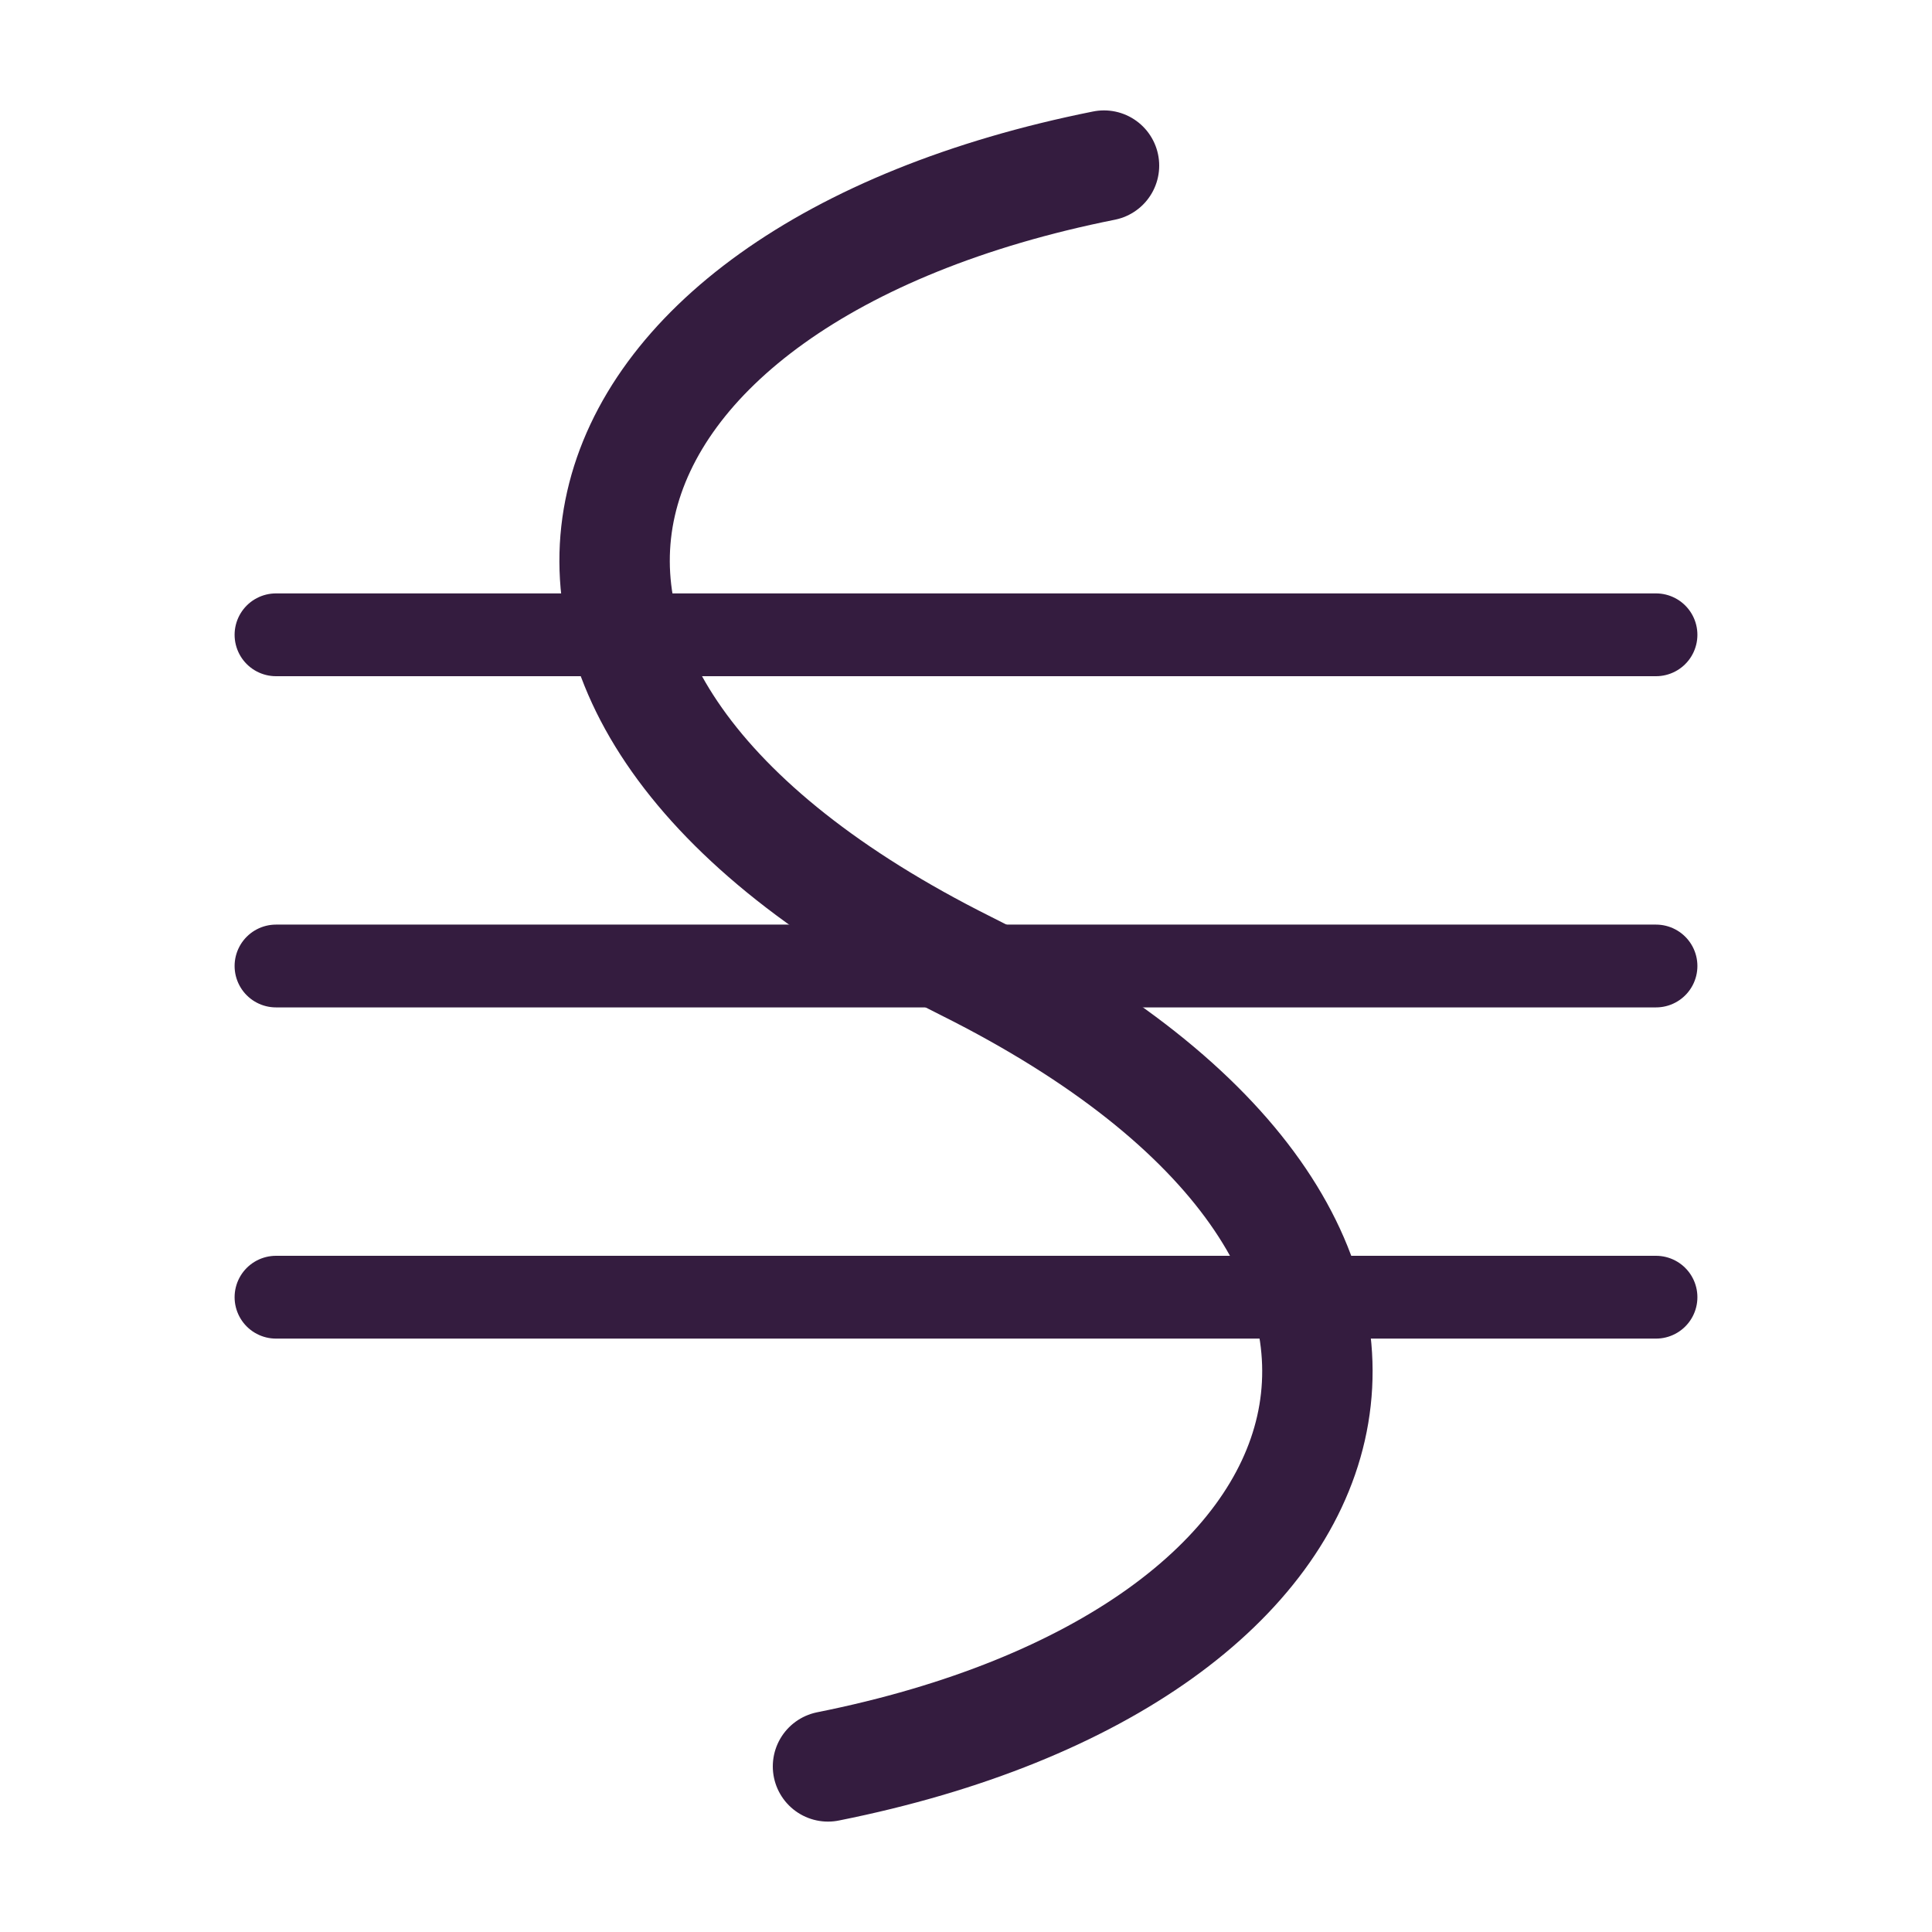<!DOCTYPE svg PUBLIC "-//W3C//DTD SVG 1.1//EN" "http://www.w3.org/Graphics/SVG/1.1/DTD/svg11.dtd">
<svg xmlns="http://www.w3.org/2000/svg" xmlns:xlink="http://www.w3.org/1999/xlink" width="350px" height="350px" version="1.1">
	<g  fill="none" 
        stroke="#341c3f"
        stroke-width="15"
        stroke-linecap="round"
        stroke-linejoin="round"
    >
		<path 
            d=" M 200 30
                C 100 50
                  75 125
                  175 175
                S 250 300
                  150 320"
            stroke-width="20"
        />
		<path 
			d="	M 50 115
				L 300 115"
		/>
		<path 
			d="	M 50 175
				L 300 175"
		/>
		<path 
			d="	M 50 235
				L 300 235"
		/>
	</g>
</svg>


<!--
d=" M 400 200
                C 300 225
                  300 325
                  400 350
                S 500 475
                  400 500"



            d=" M 200 400
                C 225 500
                  325 500
                  350 400
                S 475 300
                  500 400"



-->